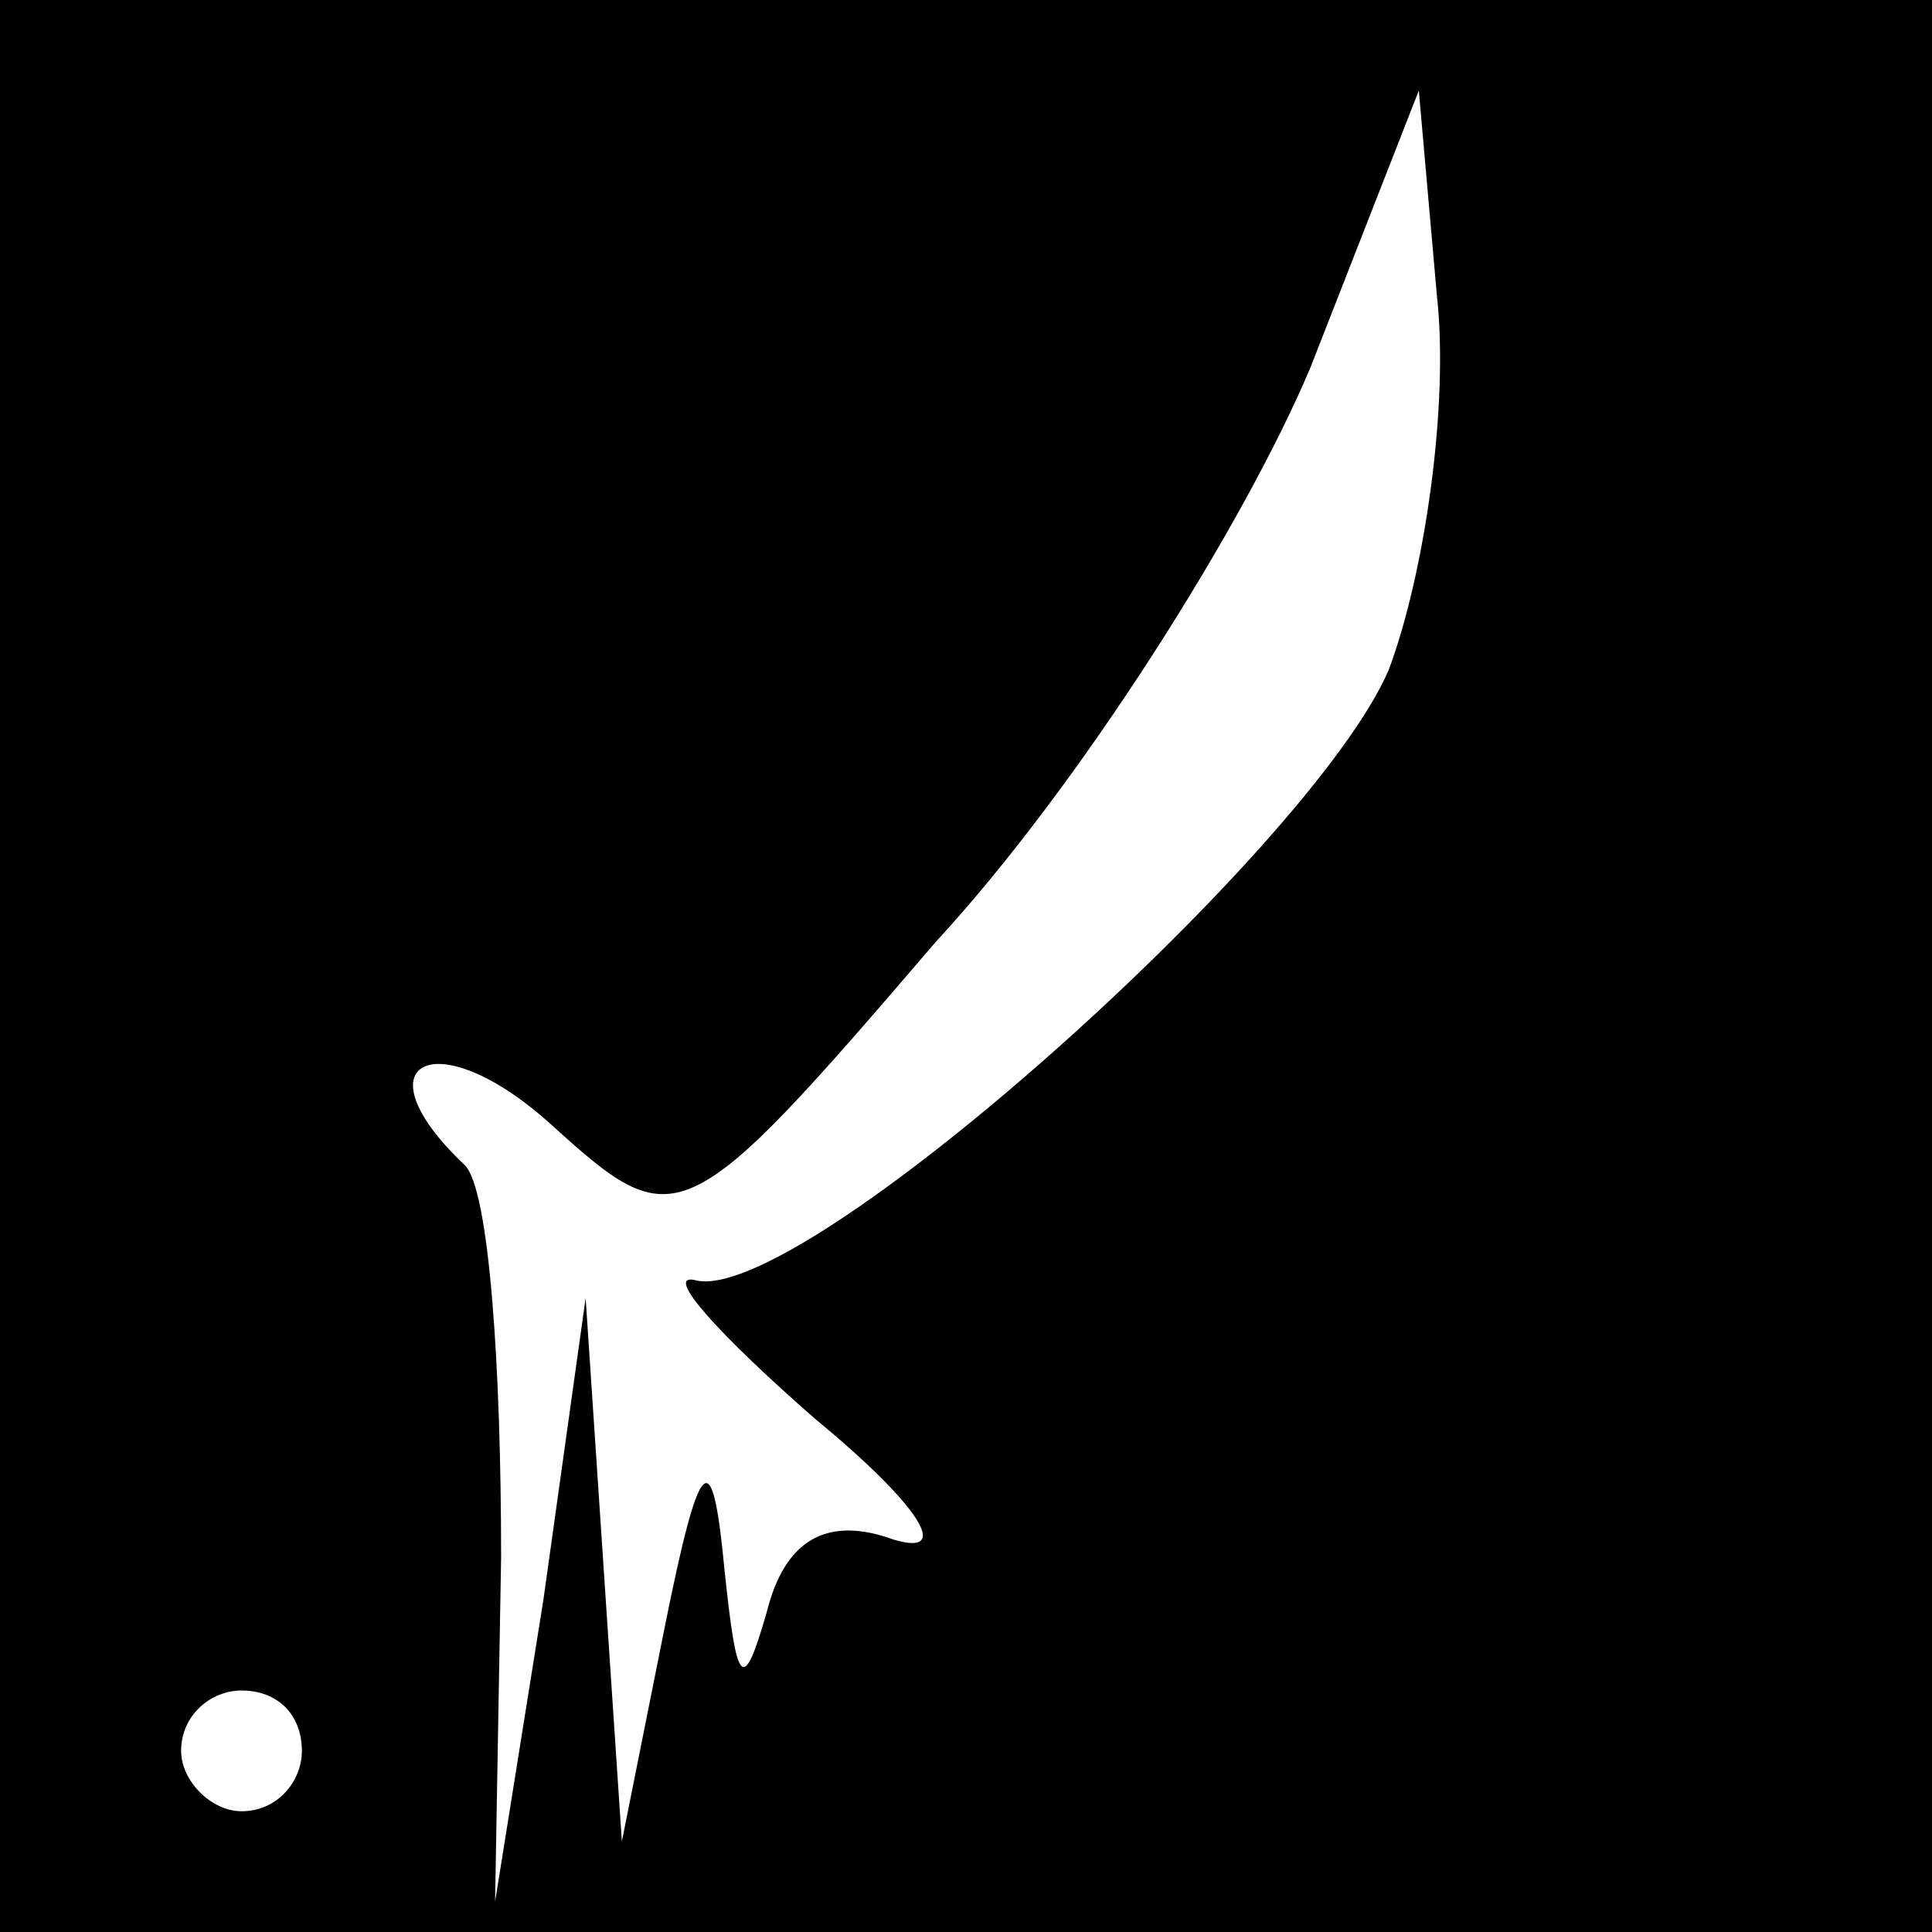 <?xml version="1.0" standalone="no"?>
<!DOCTYPE svg PUBLIC "-//W3C//DTD SVG 20010904//EN"
 "http://www.w3.org/TR/2001/REC-SVG-20010904/DTD/svg10.dtd">
<svg version="1.0" xmlns="http://www.w3.org/2000/svg"
 width="32pt" height="32pt" viewBox="0 0 32 32"
 preserveAspectRatio="xMidYMid meet">
<rect x="0" y="0" width="32" height="32" fill="#808080" stroke="none"/>
<g transform="translate(0,32) scale(0.1,-0.1)"
fill="#000000" stroke="none">
<path fill="#000000" stroke="none" d="M0 160 l0 -160 160 0 160 0 0 160 0
160 -160 0 -160 0 0 -160z"/>
<path fill="#ffffff" stroke="none" d="M230 209 c-13 -30 -98 -106 -115 -101
-5 1 4 -9 20 -23 17 -14 23 -23 13 -20 -11 4 -18 0 -21 -12 -4 -14 -5 -12 -7
7 -2 21 -4 20 -10 -10 l-7 -35 -3 45 -3 45 -7 -50 -8 -50 1 57 c0 32 -2 61 -6
65 -18 17 -5 24 14 7 21 -19 22 -19 64 30 24 26 51 69 62 95 l18 46 3 -34 c2
-18 -2 -46 -8 -62z"/>
<path fill="#ffffff" stroke="none" d="M50 30 c0 -5 -4 -10 -10 -10 -5 0 -10
5 -10 10 0 6 5 10 10 10 6 0 10 -4 10 -10z"/>
</g>
</svg>

